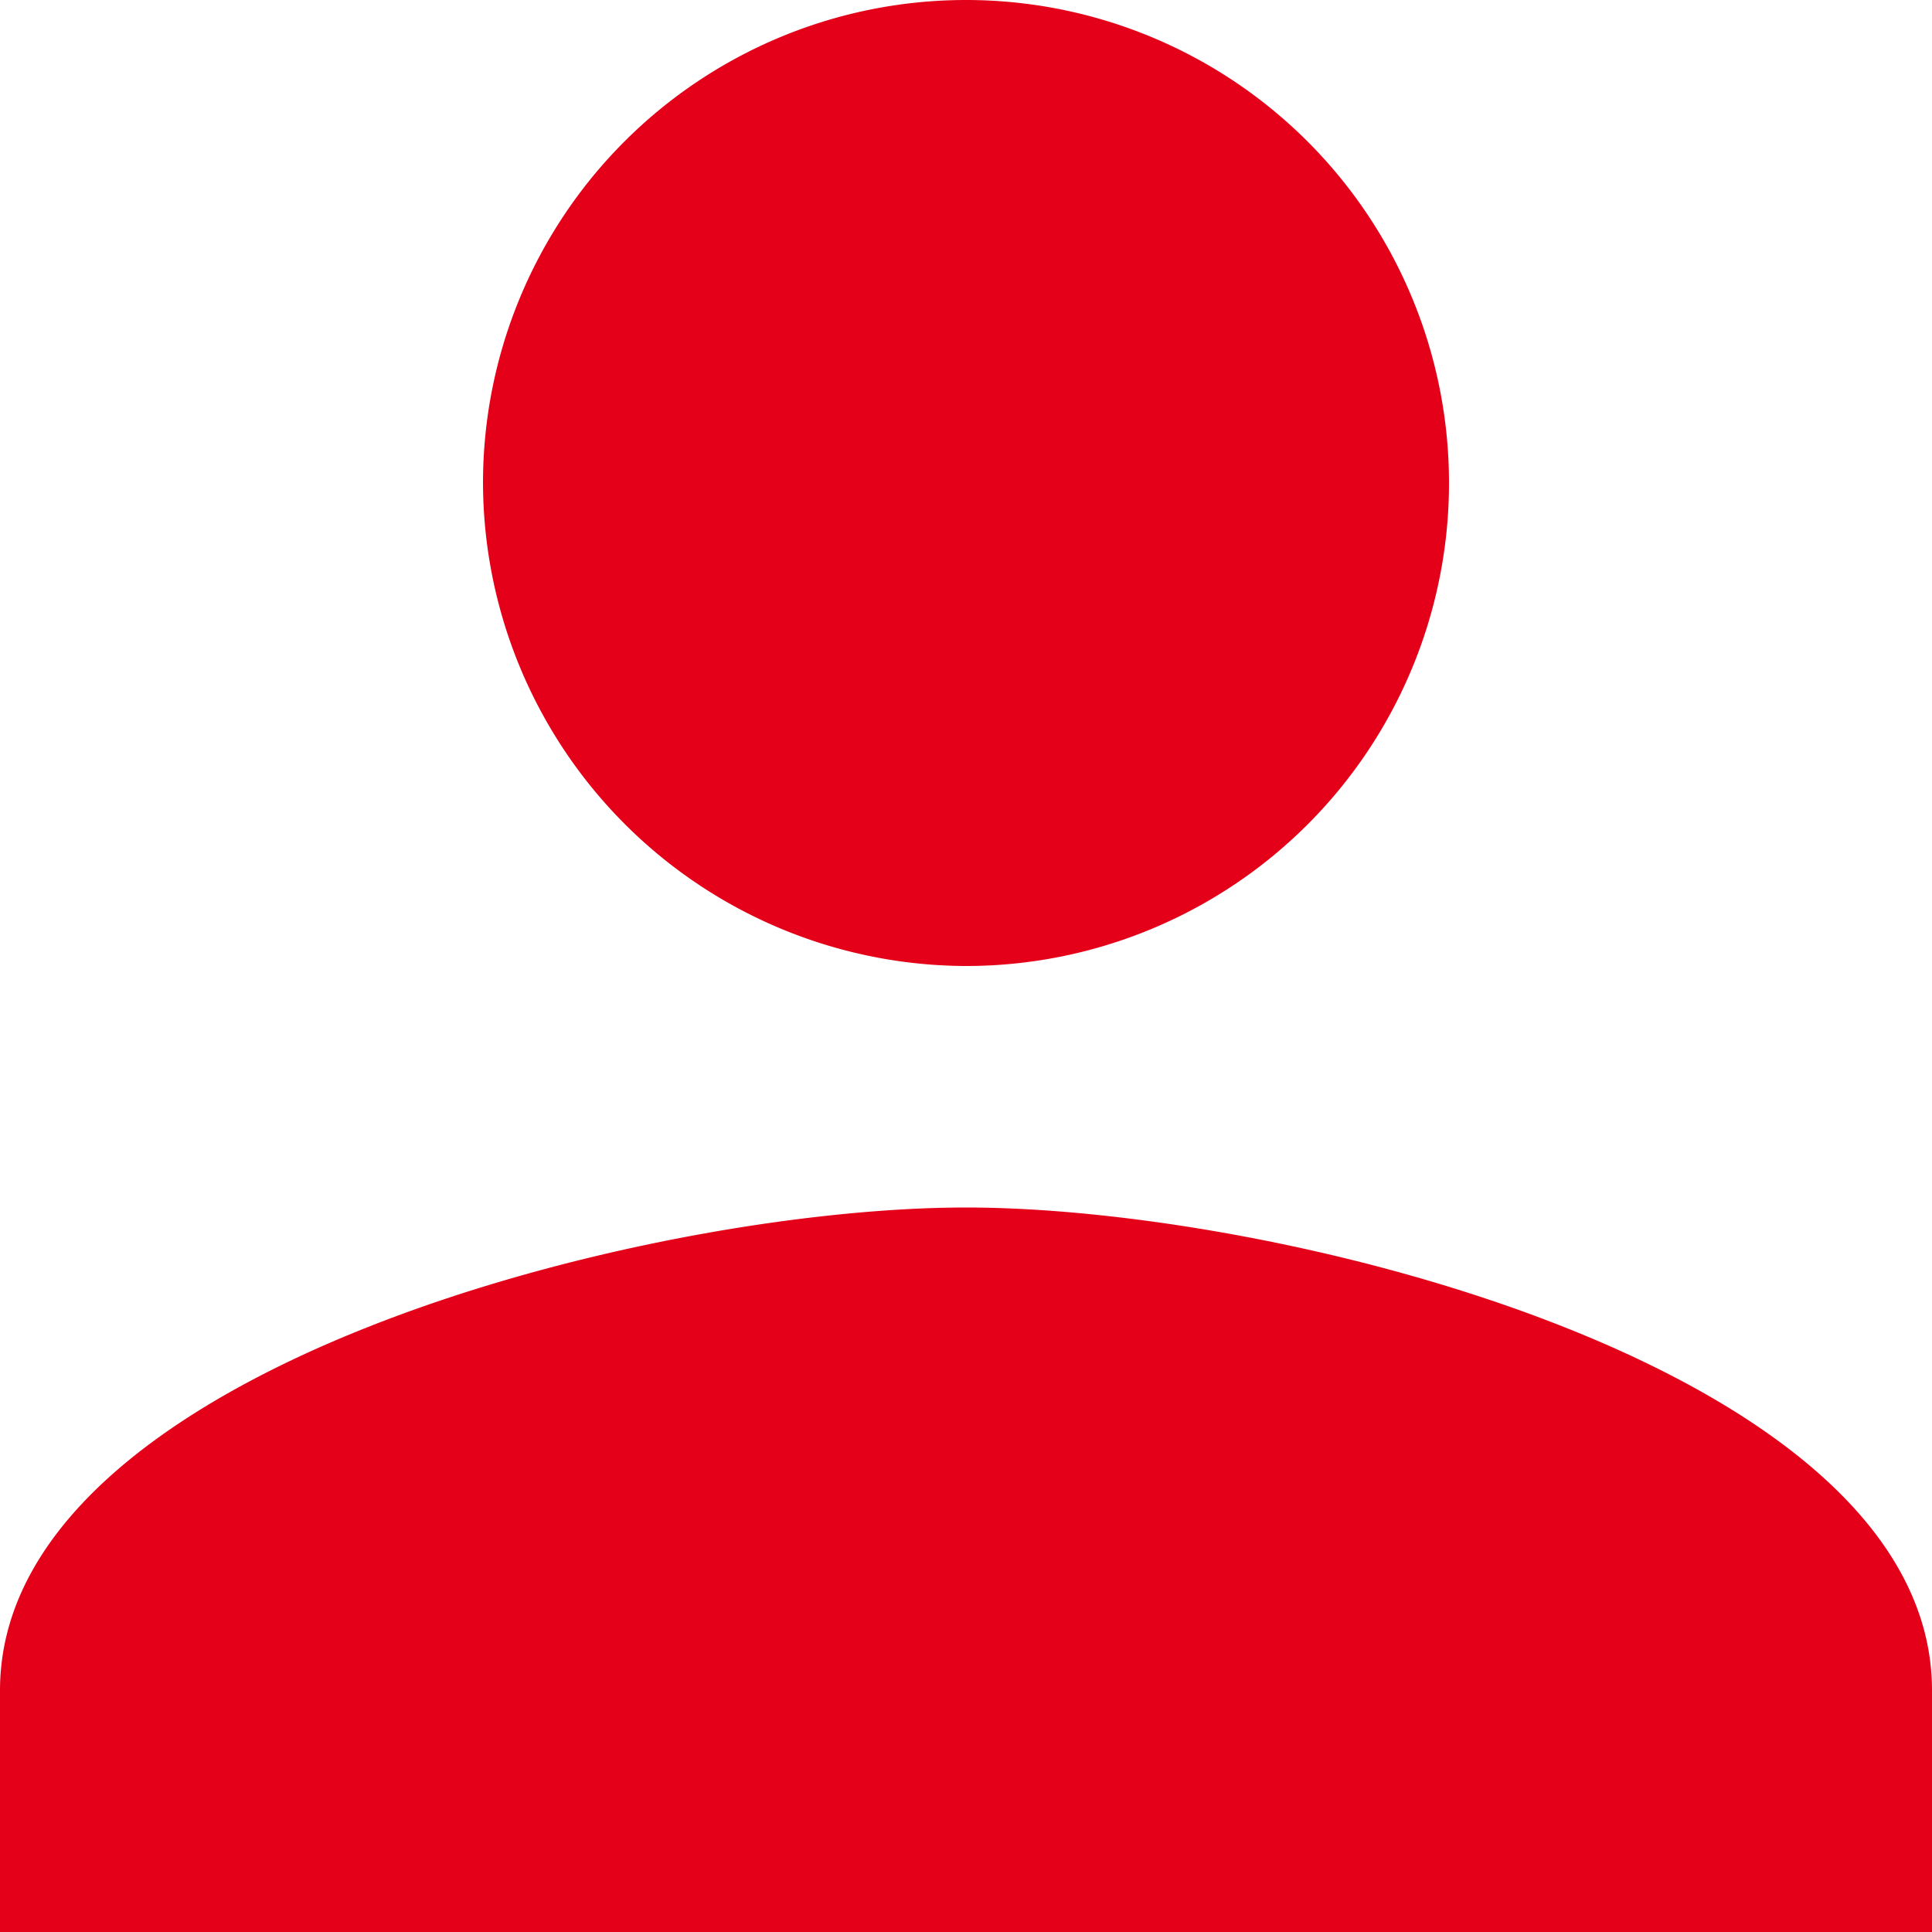 <svg xmlns="http://www.w3.org/2000/svg" width="17" height="17" viewBox="0 0 17 17">
  <path id="Icon_ionic-md-person" data-name="Icon ionic-md-person" d="M13,13A4.25,4.25,0,1,0,8.75,8.75,4.262,4.262,0,0,0,13,13Zm0,2.125c-2.815,0-8.5,1.434-8.5,4.25V21.5h17V19.375C21.5,16.559,15.815,15.125,13,15.125Z" transform="translate(-4.5 -4.5)" fill="#e50019"/>
</svg>
